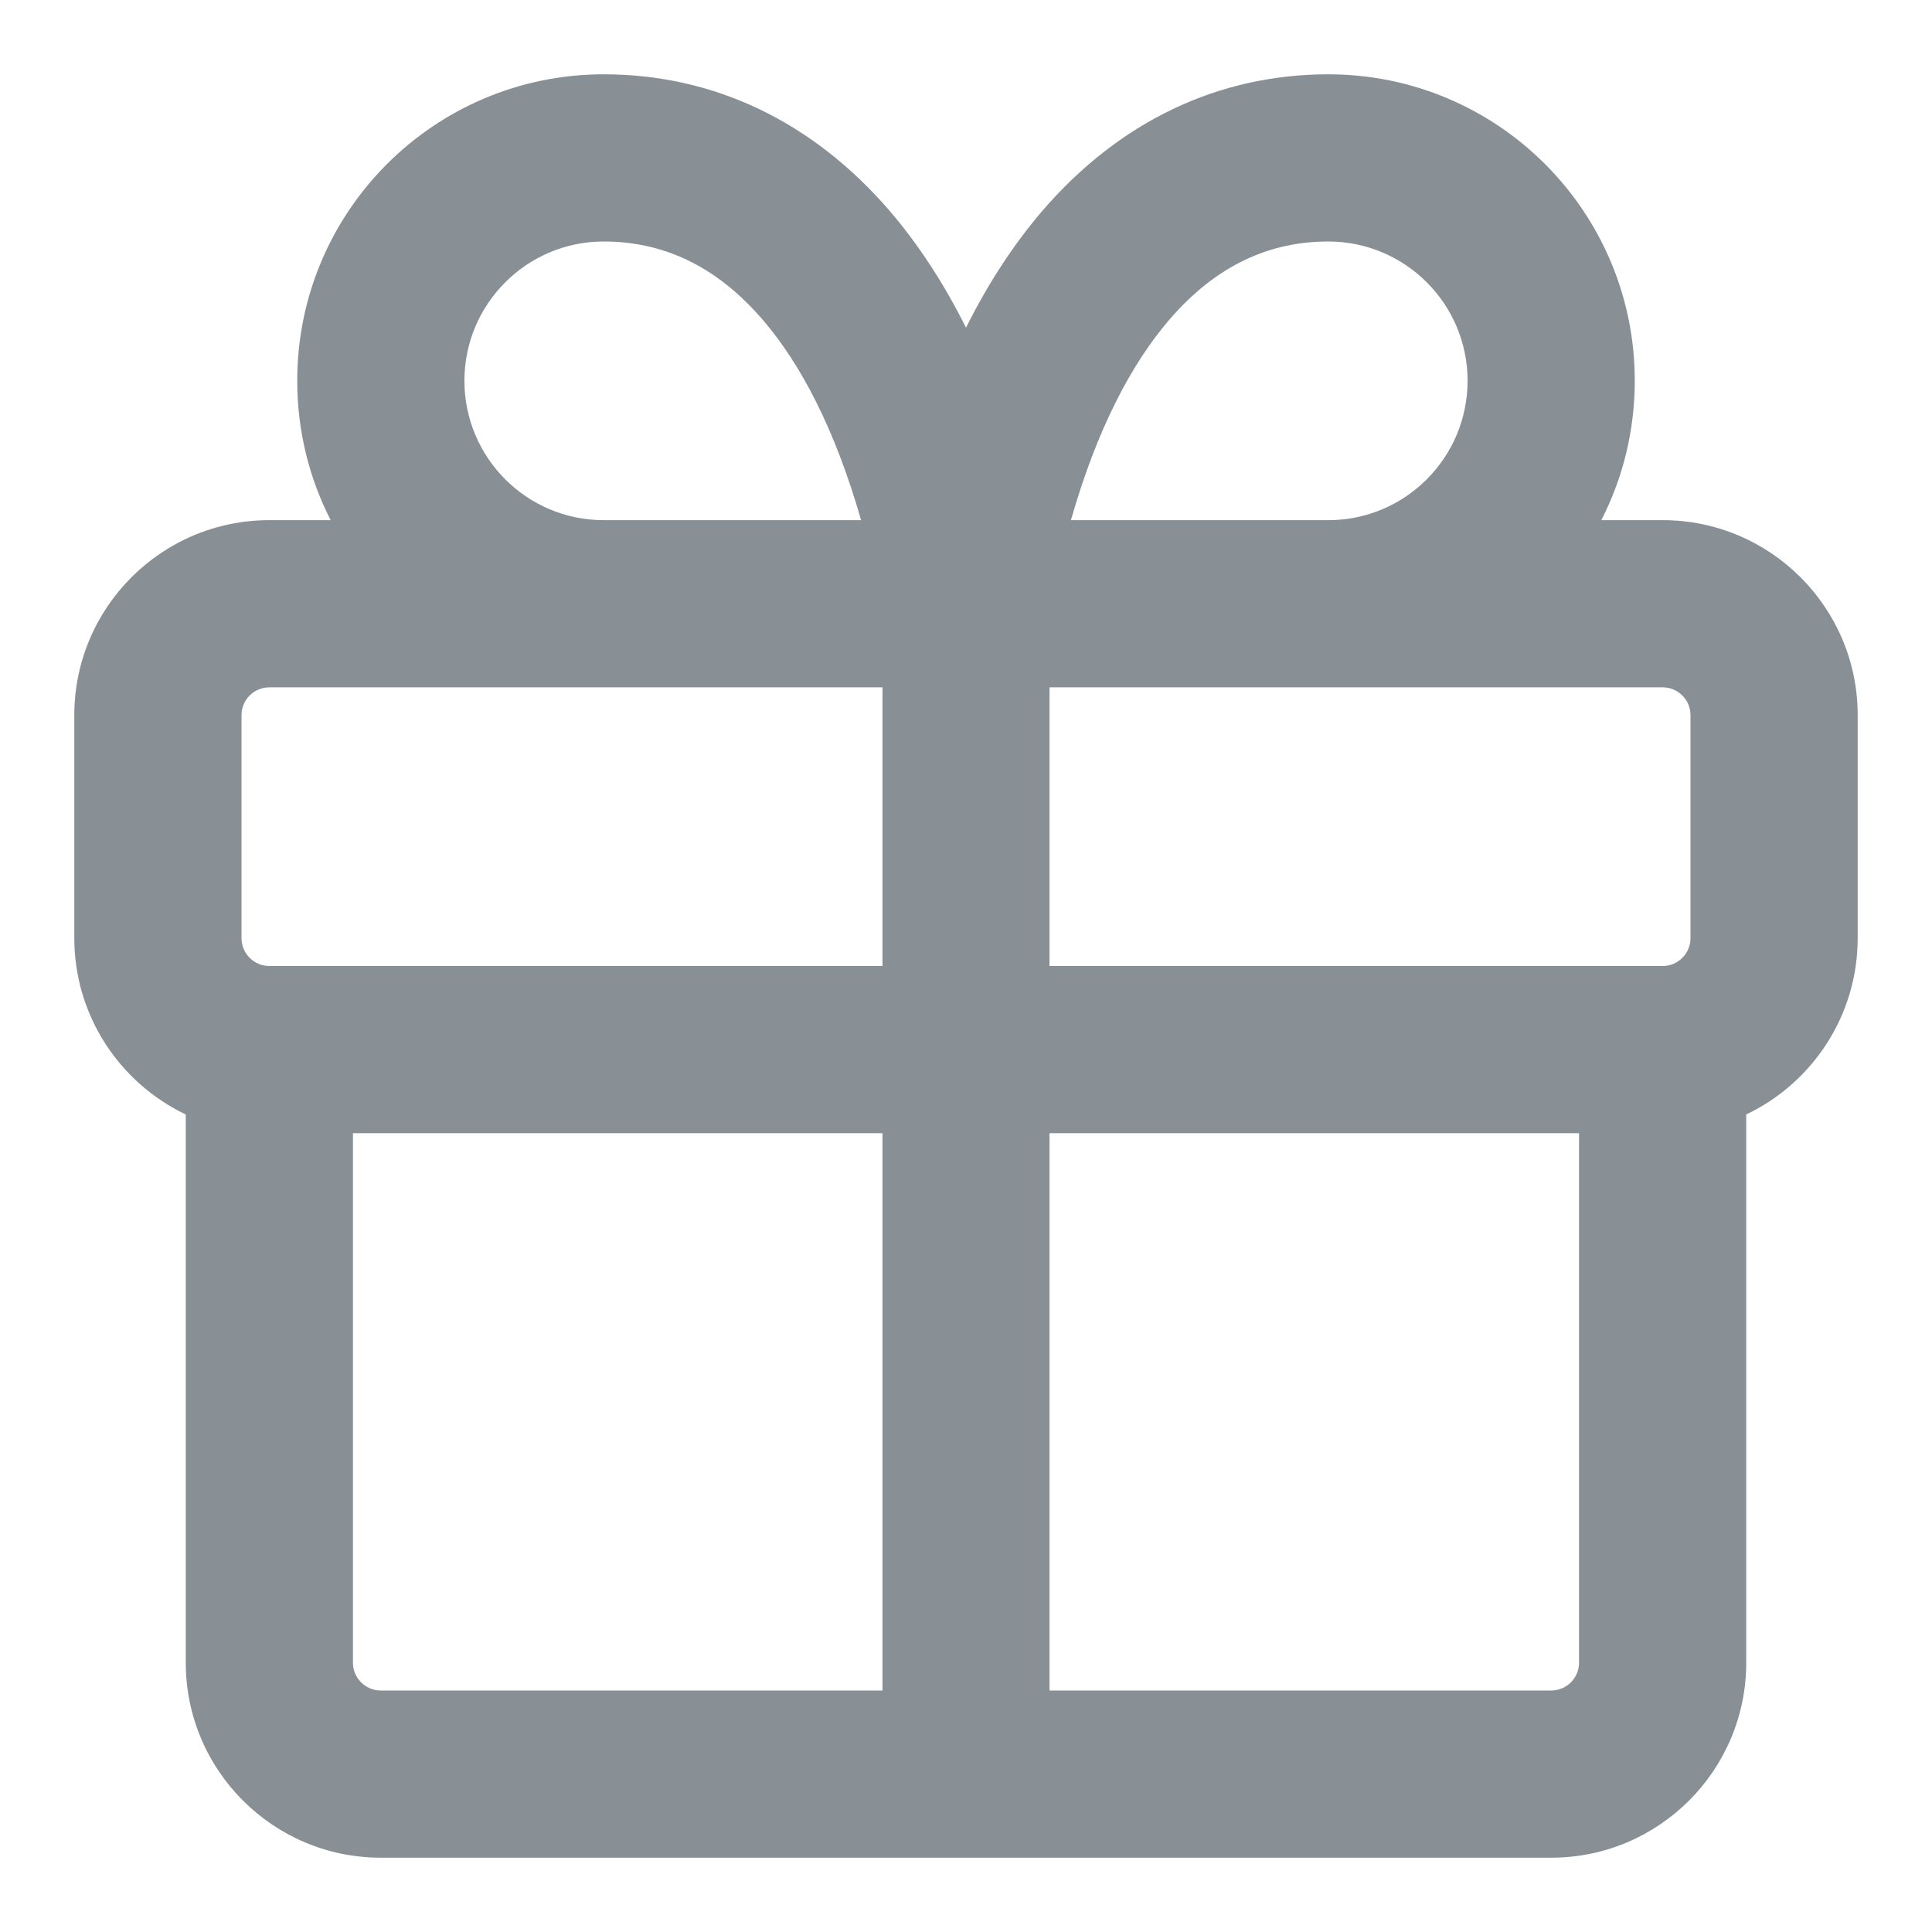 <svg xmlns="http://www.w3.org/2000/svg" width="13" height="13" fill="none" viewBox="0 0 13 13"><path fill="#889096" fill-rule="evenodd" d="M4.062 1.625C3.545 1.625 3.125 2.045 3.125 2.562C3.125 3.08 3.545 3.5 4.062 3.5H5.794C5.619 2.887 5.387 2.449 5.135 2.155C4.813 1.779 4.45 1.625 4.062 1.625ZM2 2.562C2 2.9 2.081 3.219 2.225 3.5H1.812C1.088 3.5 0.5 4.088 0.5 4.812V6.312C0.5 6.836 0.807 7.288 1.25 7.499V11.188C1.25 11.912 1.838 12.5 2.562 12.5H10.438C11.162 12.5 11.75 11.912 11.75 11.188V7.499C12.193 7.288 12.5 6.836 12.5 6.312V4.812C12.5 4.088 11.912 3.5 11.188 3.5H10.775C10.919 3.219 11 2.9 11 2.562C11 1.423 10.077 0.5 8.938 0.5C8.2 0.5 7.532 0.815 7.01 1.423C6.819 1.647 6.648 1.908 6.5 2.205C6.352 1.908 6.181 1.647 5.99 1.423C5.468 0.815 4.8 0.5 4.062 0.5C2.923 0.5 2 1.423 2 2.562ZM7.206 3.5H8.938C9.455 3.5 9.875 3.08 9.875 2.562C9.875 2.045 9.455 1.625 8.938 1.625C8.55 1.625 8.187 1.779 7.865 2.155C7.613 2.449 7.381 2.887 7.206 3.5ZM1.812 4.625C1.709 4.625 1.625 4.709 1.625 4.812V6.312C1.625 6.416 1.709 6.5 1.812 6.5H5.938V4.625H1.812ZM7.062 4.625V6.5H11.188C11.291 6.5 11.375 6.416 11.375 6.312V4.812C11.375 4.709 11.291 4.625 11.188 4.625H7.062ZM7.062 7.625H10.625V11.188C10.625 11.291 10.541 11.375 10.438 11.375H7.062V7.625ZM5.938 7.625V11.375H2.562C2.459 11.375 2.375 11.291 2.375 11.188V7.625H5.938Z" clip-rule="evenodd"/></svg>